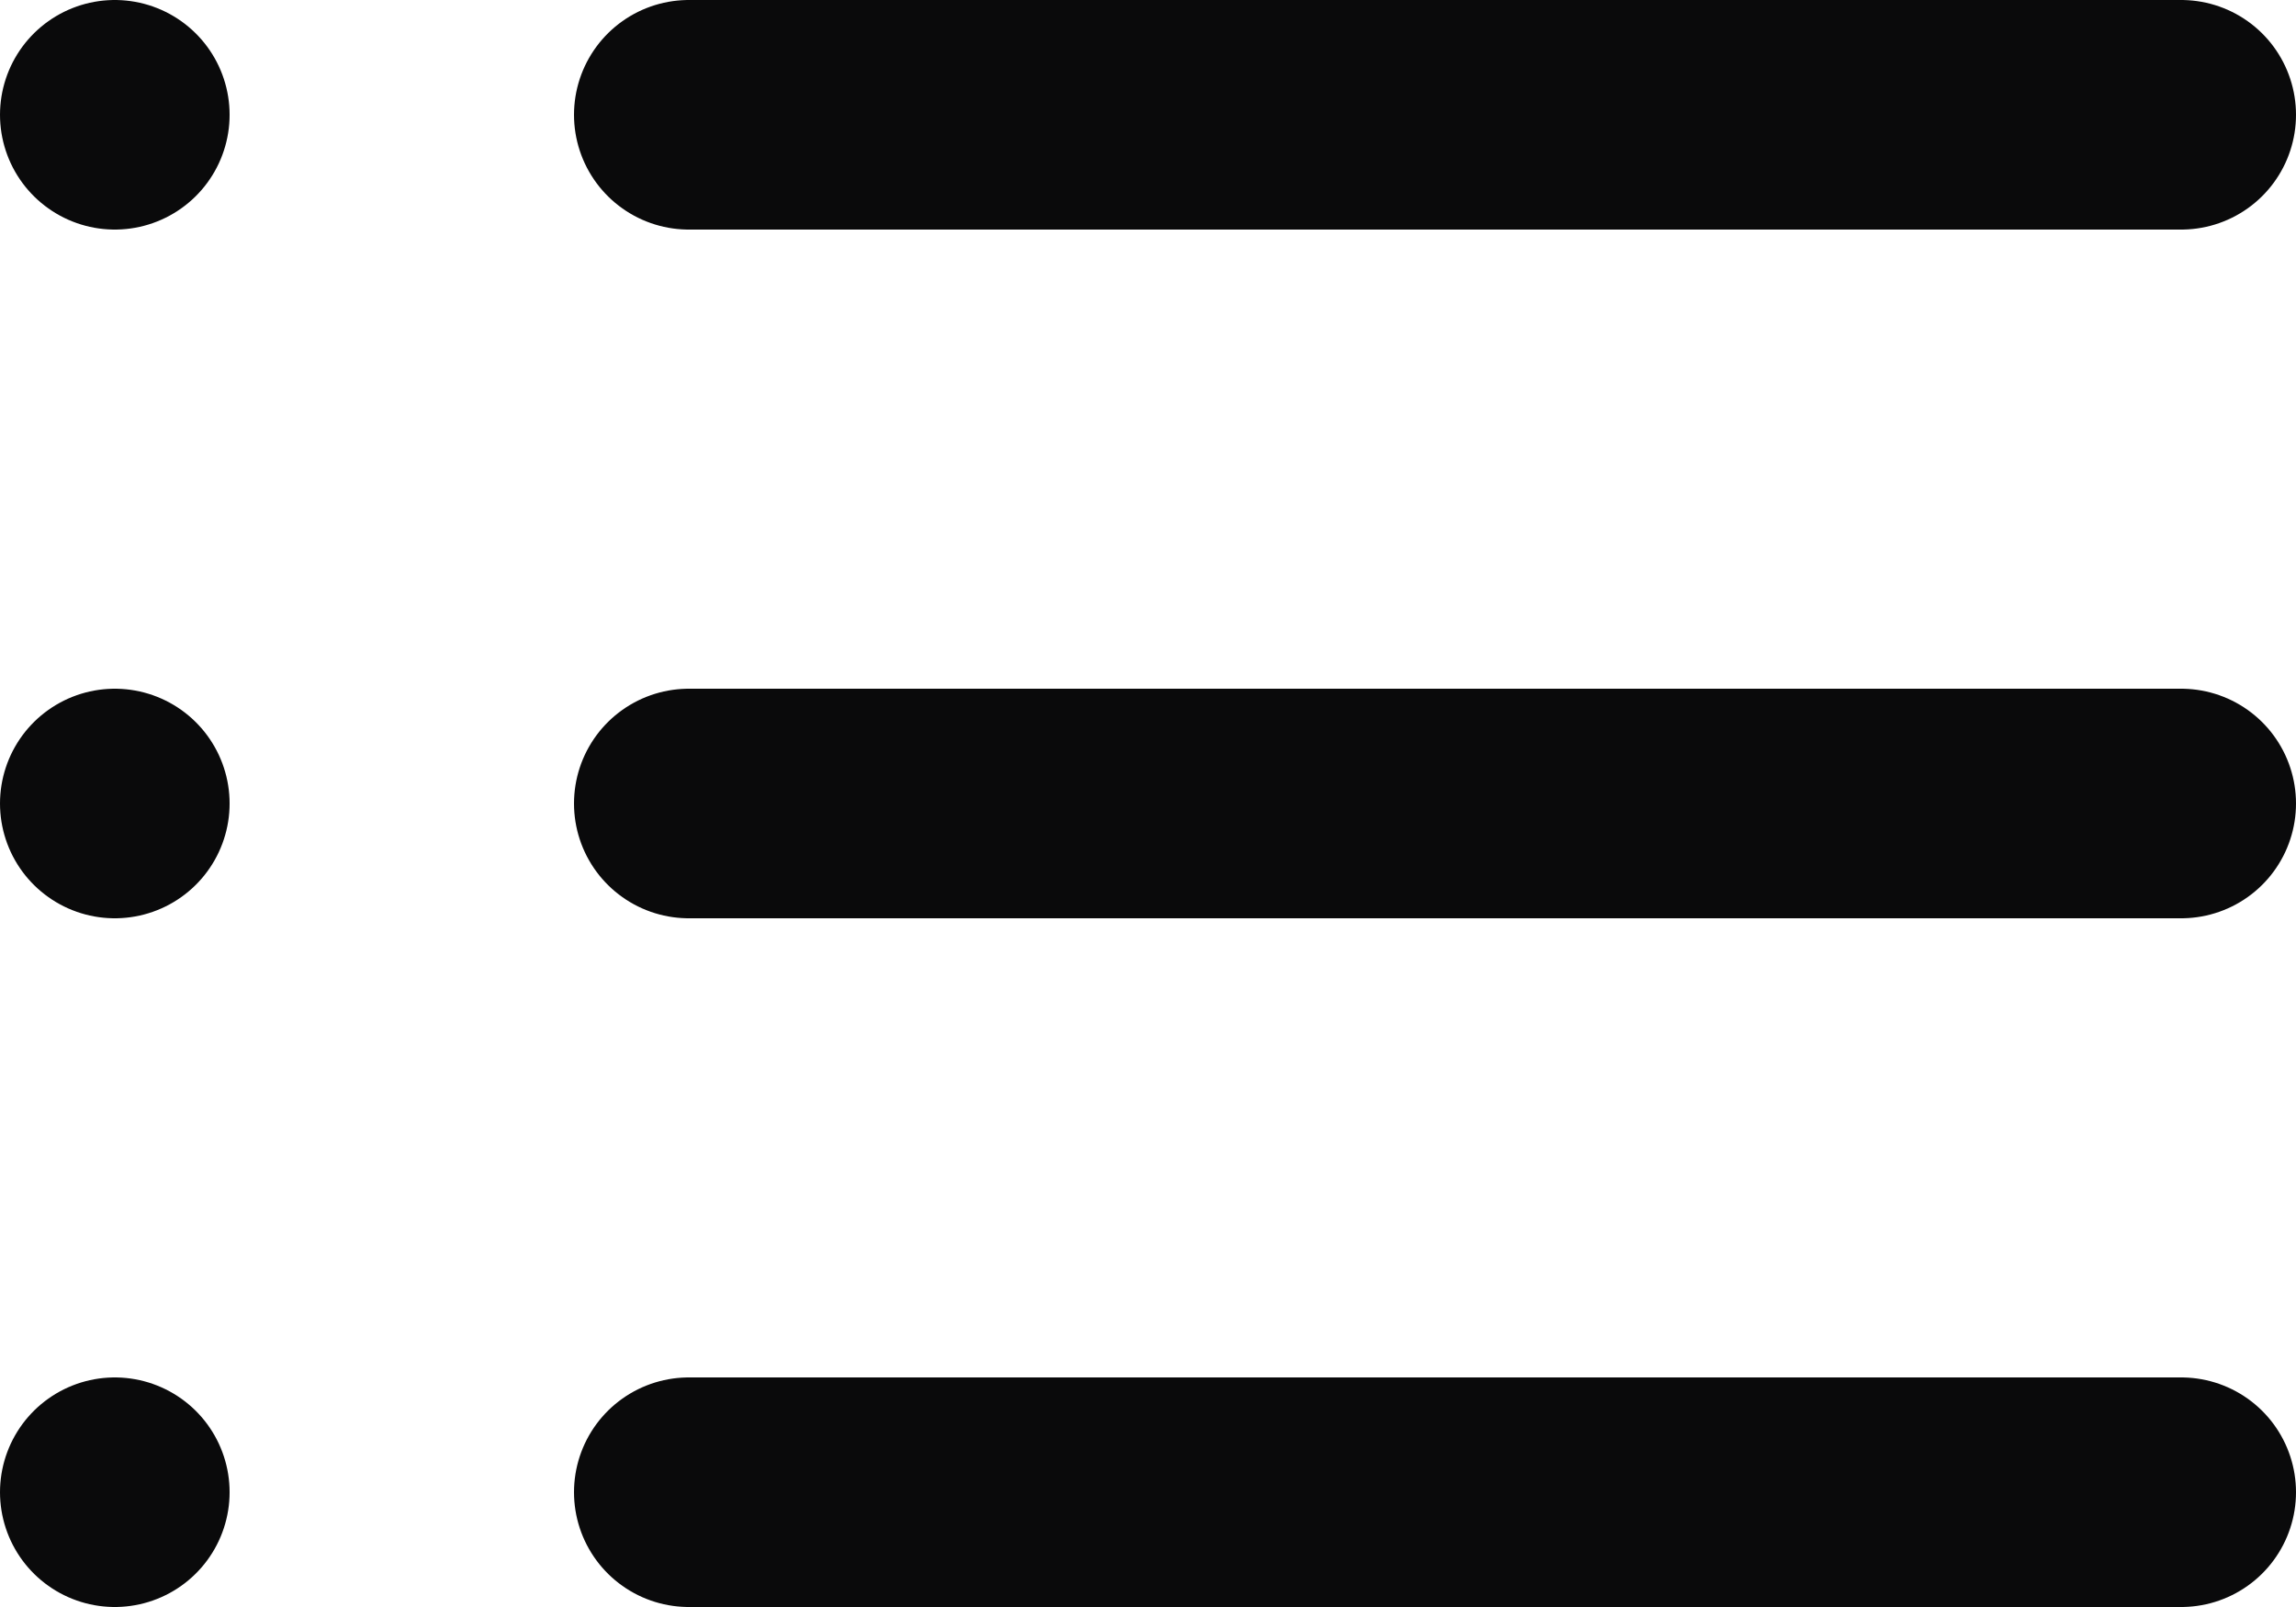 <svg xmlns="http://www.w3.org/2000/svg" width="17.5" height="12.25" viewBox="0 0 17.5 12.25">
  <g id="Icon_feather-list" data-name="Icon feather-list" transform="translate(-1.75 -4.375)">
    <path id="Path_305" data-name="Path 305" d="M7,5.25H18.375" fill="none" stroke="#0a0a0b" stroke-linecap="round" stroke-linejoin="round" stroke-width="1.75"/>
    <path id="Path_306" data-name="Path 306" d="M7,10.5H18.375" fill="none" stroke="#0a0a0b" stroke-linecap="round" stroke-linejoin="round" stroke-width="1.75"/>
    <path id="Path_307" data-name="Path 307" d="M7,15.75H18.375" fill="none" stroke="#0a0a0b" stroke-linecap="round" stroke-linejoin="round" stroke-width="1.75"/>
    <path id="Path_308" data-name="Path 308" d="M2.625,5.25h0" fill="none" stroke="#0a0a0b" stroke-linecap="round" stroke-linejoin="round" stroke-width="1.75"/>
    <path id="Path_309" data-name="Path 309" d="M2.625,10.5h0" fill="none" stroke="#0a0a0b" stroke-linecap="round" stroke-linejoin="round" stroke-width="1.75"/>
    <path id="Path_310" data-name="Path 310" d="M2.625,15.75h0" fill="none" stroke="#0a0a0b" stroke-linecap="round" stroke-linejoin="round" stroke-width="1.75"/>
  </g>
</svg>
